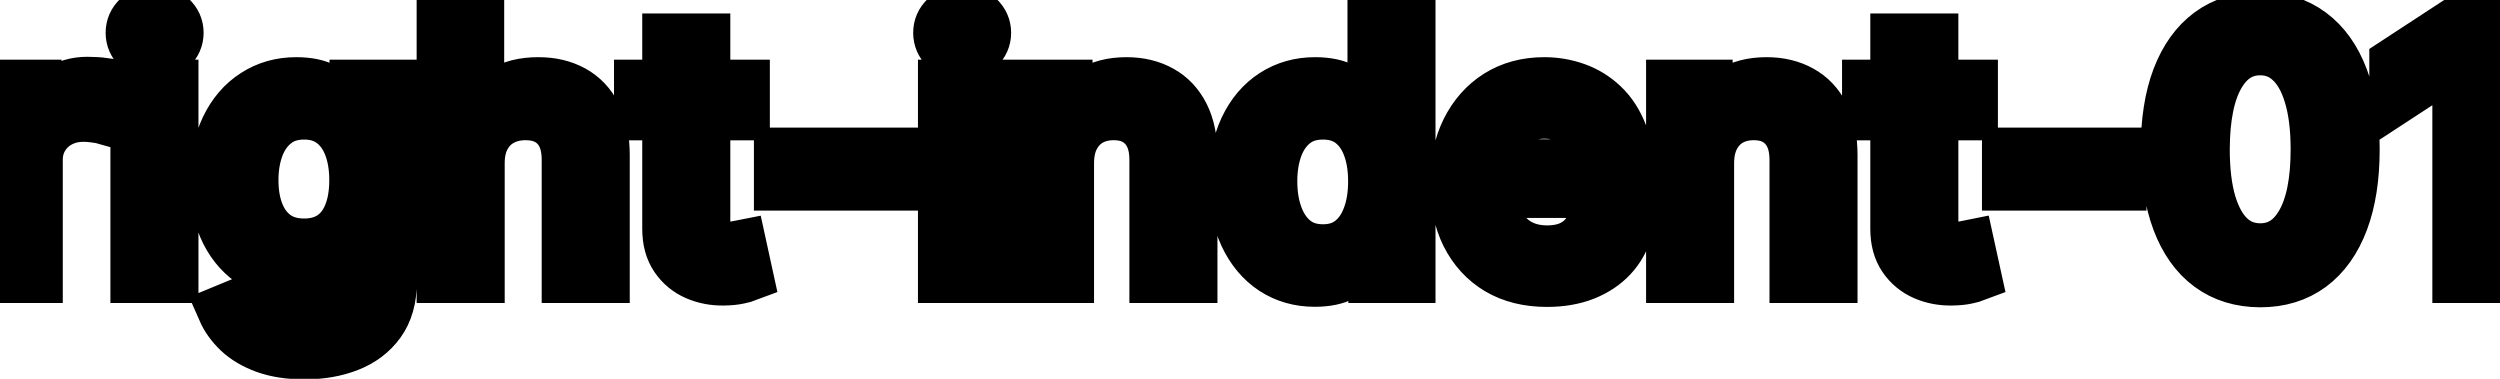 <svg viewBox="0 0 99 15" fill="none" stroke-width="2" stroke="currentColor" aria-hidden="true">
  <path d="M-0.001 11V3.364H1.436V4.577H1.516C1.655 4.166 1.9 3.843 2.251 3.607C2.606 3.369 3.007 3.249 3.455 3.249C3.547 3.249 3.657 3.253 3.783 3.259C3.912 3.266 4.013 3.274 4.086 3.284V4.706C4.026 4.689 3.92 4.671 3.768 4.651C3.615 4.628 3.463 4.616 3.31 4.616C2.959 4.616 2.646 4.691 2.371 4.84C2.099 4.986 1.884 5.19 1.724 5.452C1.565 5.71 1.486 6.005 1.486 6.337V11H-0.001ZM5.372 11V3.364H6.859V11H5.372ZM6.123 2.185C5.865 2.185 5.642 2.099 5.457 1.927C5.275 1.751 5.183 1.542 5.183 1.3C5.183 1.055 5.275 0.846 5.457 0.674C5.642 0.498 5.865 0.411 6.123 0.411C6.382 0.411 6.602 0.498 6.784 0.674C6.97 0.846 7.063 1.055 7.063 1.3C7.063 1.542 6.97 1.751 6.784 1.927C6.602 2.099 6.382 2.185 6.123 2.185ZM12.06 14.023C11.454 14.023 10.932 13.943 10.494 13.784C10.06 13.625 9.705 13.415 9.43 13.153C9.155 12.891 8.95 12.604 8.814 12.293L10.092 11.766C10.181 11.912 10.3 12.066 10.45 12.228C10.602 12.394 10.807 12.535 11.066 12.651C11.328 12.767 11.664 12.825 12.075 12.825C12.639 12.825 13.104 12.687 13.472 12.412C13.84 12.14 14.024 11.706 14.024 11.109V9.608H13.93C13.84 9.77 13.711 9.951 13.542 10.15C13.376 10.349 13.148 10.521 12.856 10.667C12.564 10.813 12.185 10.886 11.717 10.886C11.114 10.886 10.57 10.745 10.087 10.463C9.606 10.178 9.225 9.759 8.943 9.205C8.665 8.648 8.526 7.964 8.526 7.152C8.526 6.34 8.663 5.644 8.938 5.064C9.217 4.484 9.598 4.04 10.082 3.732C10.566 3.42 11.114 3.264 11.727 3.264C12.201 3.264 12.584 3.344 12.876 3.503C13.167 3.659 13.394 3.841 13.557 4.05C13.723 4.259 13.85 4.442 13.94 4.602H14.049V3.364H15.506V11.169C15.506 11.825 15.353 12.364 15.048 12.785C14.743 13.206 14.331 13.517 13.81 13.72C13.293 13.922 12.71 14.023 12.06 14.023ZM12.046 9.653C12.473 9.653 12.834 9.553 13.129 9.354C13.428 9.152 13.653 8.864 13.805 8.489C13.961 8.112 14.039 7.659 14.039 7.132C14.039 6.618 13.963 6.166 13.81 5.775C13.658 5.384 13.434 5.079 13.139 4.86C12.844 4.638 12.48 4.527 12.046 4.527C11.598 4.527 11.225 4.643 10.927 4.875C10.629 5.104 10.403 5.415 10.251 5.81C10.102 6.204 10.027 6.645 10.027 7.132C10.027 7.633 10.103 8.072 10.256 8.45C10.408 8.827 10.633 9.122 10.932 9.335C11.233 9.547 11.605 9.653 12.046 9.653ZM18.986 6.466V11H17.499V0.818H18.966V4.607H19.06C19.239 4.196 19.513 3.869 19.881 3.627C20.249 3.385 20.729 3.264 21.322 3.264C21.846 3.264 22.303 3.372 22.695 3.587C23.089 3.803 23.394 4.124 23.609 4.552C23.828 4.976 23.938 5.506 23.938 6.143V11H22.451V6.322C22.451 5.762 22.307 5.327 22.018 5.019C21.73 4.708 21.329 4.552 20.815 4.552C20.464 4.552 20.149 4.626 19.871 4.776C19.596 4.925 19.379 5.143 19.22 5.432C19.064 5.717 18.986 6.062 18.986 6.466ZM29.486 3.364V4.557H25.315V3.364H29.486ZM26.433 1.534H27.92V8.758C27.92 9.046 27.963 9.263 28.049 9.409C28.135 9.552 28.246 9.649 28.382 9.702C28.521 9.752 28.672 9.777 28.834 9.777C28.954 9.777 29.058 9.769 29.148 9.752C29.237 9.736 29.307 9.722 29.357 9.712L29.625 10.94C29.539 10.973 29.416 11.007 29.257 11.04C29.098 11.076 28.899 11.096 28.66 11.099C28.269 11.106 27.905 11.037 27.567 10.891C27.229 10.745 26.955 10.519 26.746 10.214C26.538 9.91 26.433 9.527 26.433 9.066V1.534ZM35.37 6.053V7.341H30.855V6.053H35.37ZM37.351 11V3.364H38.837V11H37.351ZM38.102 2.185C37.843 2.185 37.621 2.099 37.435 1.927C37.253 1.751 37.162 1.542 37.162 1.3C37.162 1.055 37.253 0.846 37.435 0.674C37.621 0.498 37.843 0.411 38.102 0.411C38.36 0.411 38.581 0.498 38.763 0.674C38.948 0.846 39.041 1.055 39.041 1.3C39.041 1.542 38.948 1.751 38.763 1.927C38.581 2.099 38.36 2.185 38.102 2.185ZM42.324 6.466V11H40.837V3.364H42.264V4.607H42.358C42.534 4.202 42.809 3.877 43.184 3.632C43.562 3.387 44.037 3.264 44.611 3.264C45.131 3.264 45.587 3.374 45.978 3.592C46.369 3.808 46.672 4.129 46.888 4.557C47.103 4.984 47.211 5.513 47.211 6.143V11H45.724V6.322C45.724 5.768 45.58 5.336 45.292 5.024C45.003 4.709 44.607 4.552 44.103 4.552C43.759 4.552 43.452 4.626 43.184 4.776C42.919 4.925 42.708 5.143 42.552 5.432C42.4 5.717 42.324 6.062 42.324 6.466ZM52.063 11.149C51.447 11.149 50.896 10.992 50.413 10.677C49.932 10.359 49.554 9.906 49.279 9.32C49.007 8.73 48.871 8.022 48.871 7.197C48.871 6.371 49.009 5.665 49.284 5.079C49.562 4.492 49.944 4.043 50.427 3.732C50.911 3.42 51.46 3.264 52.073 3.264C52.547 3.264 52.928 3.344 53.216 3.503C53.508 3.659 53.733 3.841 53.893 4.05C54.055 4.259 54.181 4.442 54.27 4.602H54.36V0.818H55.846V11H54.395V9.812H54.27C54.181 9.974 54.052 10.16 53.883 10.369C53.717 10.577 53.488 10.76 53.197 10.915C52.905 11.071 52.527 11.149 52.063 11.149ZM52.391 9.881C52.819 9.881 53.18 9.769 53.475 9.543C53.773 9.315 53.999 8.998 54.151 8.594C54.307 8.189 54.385 7.719 54.385 7.182C54.385 6.652 54.309 6.188 54.156 5.79C54.004 5.392 53.78 5.082 53.485 4.86C53.19 4.638 52.825 4.527 52.391 4.527C51.944 4.527 51.571 4.643 51.273 4.875C50.974 5.107 50.749 5.424 50.596 5.825C50.447 6.226 50.373 6.678 50.373 7.182C50.373 7.692 50.449 8.151 50.601 8.559C50.754 8.967 50.979 9.29 51.278 9.528C51.579 9.764 51.95 9.881 52.391 9.881ZM61.259 11.154C60.507 11.154 59.859 10.993 59.315 10.672C58.775 10.347 58.358 9.891 58.062 9.305C57.771 8.715 57.625 8.024 57.625 7.232C57.625 6.449 57.771 5.76 58.062 5.163C58.358 4.567 58.769 4.101 59.295 3.766C59.826 3.432 60.446 3.264 61.155 3.264C61.586 3.264 62.003 3.335 62.408 3.478C62.812 3.62 63.175 3.844 63.496 4.149C63.818 4.454 64.072 4.85 64.257 5.337C64.443 5.821 64.535 6.41 64.535 7.102V7.629H58.465V6.516H63.079C63.079 6.125 62.999 5.778 62.84 5.477C62.681 5.172 62.457 4.931 62.169 4.756C61.884 4.58 61.549 4.492 61.165 4.492C60.747 4.492 60.383 4.595 60.071 4.8C59.763 5.003 59.524 5.268 59.355 5.596C59.189 5.921 59.106 6.274 59.106 6.655V7.525C59.106 8.035 59.196 8.469 59.375 8.827C59.557 9.185 59.811 9.459 60.136 9.648C60.461 9.833 60.84 9.926 61.274 9.926C61.556 9.926 61.813 9.886 62.045 9.807C62.277 9.724 62.477 9.601 62.646 9.439C62.815 9.277 62.945 9.076 63.034 8.837L64.441 9.091C64.328 9.505 64.126 9.868 63.834 10.18C63.546 10.488 63.183 10.728 62.746 10.901C62.312 11.07 61.816 11.154 61.259 11.154ZM67.671 6.466V11H66.185V3.364H67.612V4.607H67.706C67.882 4.202 68.157 3.877 68.531 3.632C68.909 3.387 69.385 3.264 69.958 3.264C70.479 3.264 70.934 3.374 71.326 3.592C71.717 3.808 72.02 4.129 72.235 4.557C72.451 4.984 72.558 5.513 72.558 6.143V11H71.072V6.322C71.072 5.768 70.928 5.336 70.639 5.024C70.351 4.709 69.955 4.552 69.451 4.552C69.106 4.552 68.8 4.626 68.531 4.776C68.266 4.925 68.056 5.143 67.9 5.432C67.748 5.717 67.671 6.062 67.671 6.466ZM78.117 3.364V4.557H73.945V3.364H78.117ZM75.064 1.534H76.551V8.758C76.551 9.046 76.594 9.263 76.68 9.409C76.766 9.552 76.877 9.649 77.013 9.702C77.152 9.752 77.303 9.777 77.465 9.777C77.585 9.777 77.689 9.769 77.779 9.752C77.868 9.736 77.938 9.722 77.987 9.712L78.256 10.94C78.17 10.973 78.047 11.007 77.888 11.04C77.729 11.076 77.53 11.096 77.291 11.099C76.9 11.106 76.536 11.037 76.198 10.891C75.86 10.745 75.586 10.519 75.377 10.214C75.168 9.91 75.064 9.527 75.064 9.066V1.534ZM84.001 6.053V7.341H79.486V6.053H84.001ZM89.507 11.169C88.721 11.166 88.05 10.959 87.493 10.548C86.936 10.137 86.51 9.538 86.215 8.753C85.92 7.967 85.773 7.021 85.773 5.914C85.773 4.81 85.92 3.867 86.215 3.085C86.514 2.303 86.941 1.706 87.498 1.295C88.058 0.884 88.728 0.679 89.507 0.679C90.285 0.679 90.953 0.886 91.51 1.3C92.067 1.711 92.493 2.308 92.788 3.09C93.086 3.869 93.235 4.81 93.235 5.914C93.235 7.024 93.088 7.972 92.793 8.758C92.498 9.54 92.072 10.138 91.515 10.553C90.958 10.963 90.289 11.169 89.507 11.169ZM89.507 9.842C90.196 9.842 90.735 9.505 91.122 8.832C91.513 8.16 91.709 7.187 91.709 5.914C91.709 5.069 91.62 4.355 91.441 3.771C91.265 3.185 91.011 2.741 90.68 2.439C90.352 2.134 89.961 1.982 89.507 1.982C88.82 1.982 88.282 2.32 87.891 2.996C87.5 3.672 87.302 4.645 87.299 5.914C87.299 6.763 87.387 7.48 87.563 8.067C87.742 8.65 87.995 9.093 88.323 9.394C88.651 9.692 89.046 9.842 89.507 9.842ZM98.862 0.818V11H97.321V2.359H97.261L94.825 3.95V2.479L97.365 0.818H98.862Z" fill="black"/>
</svg>
